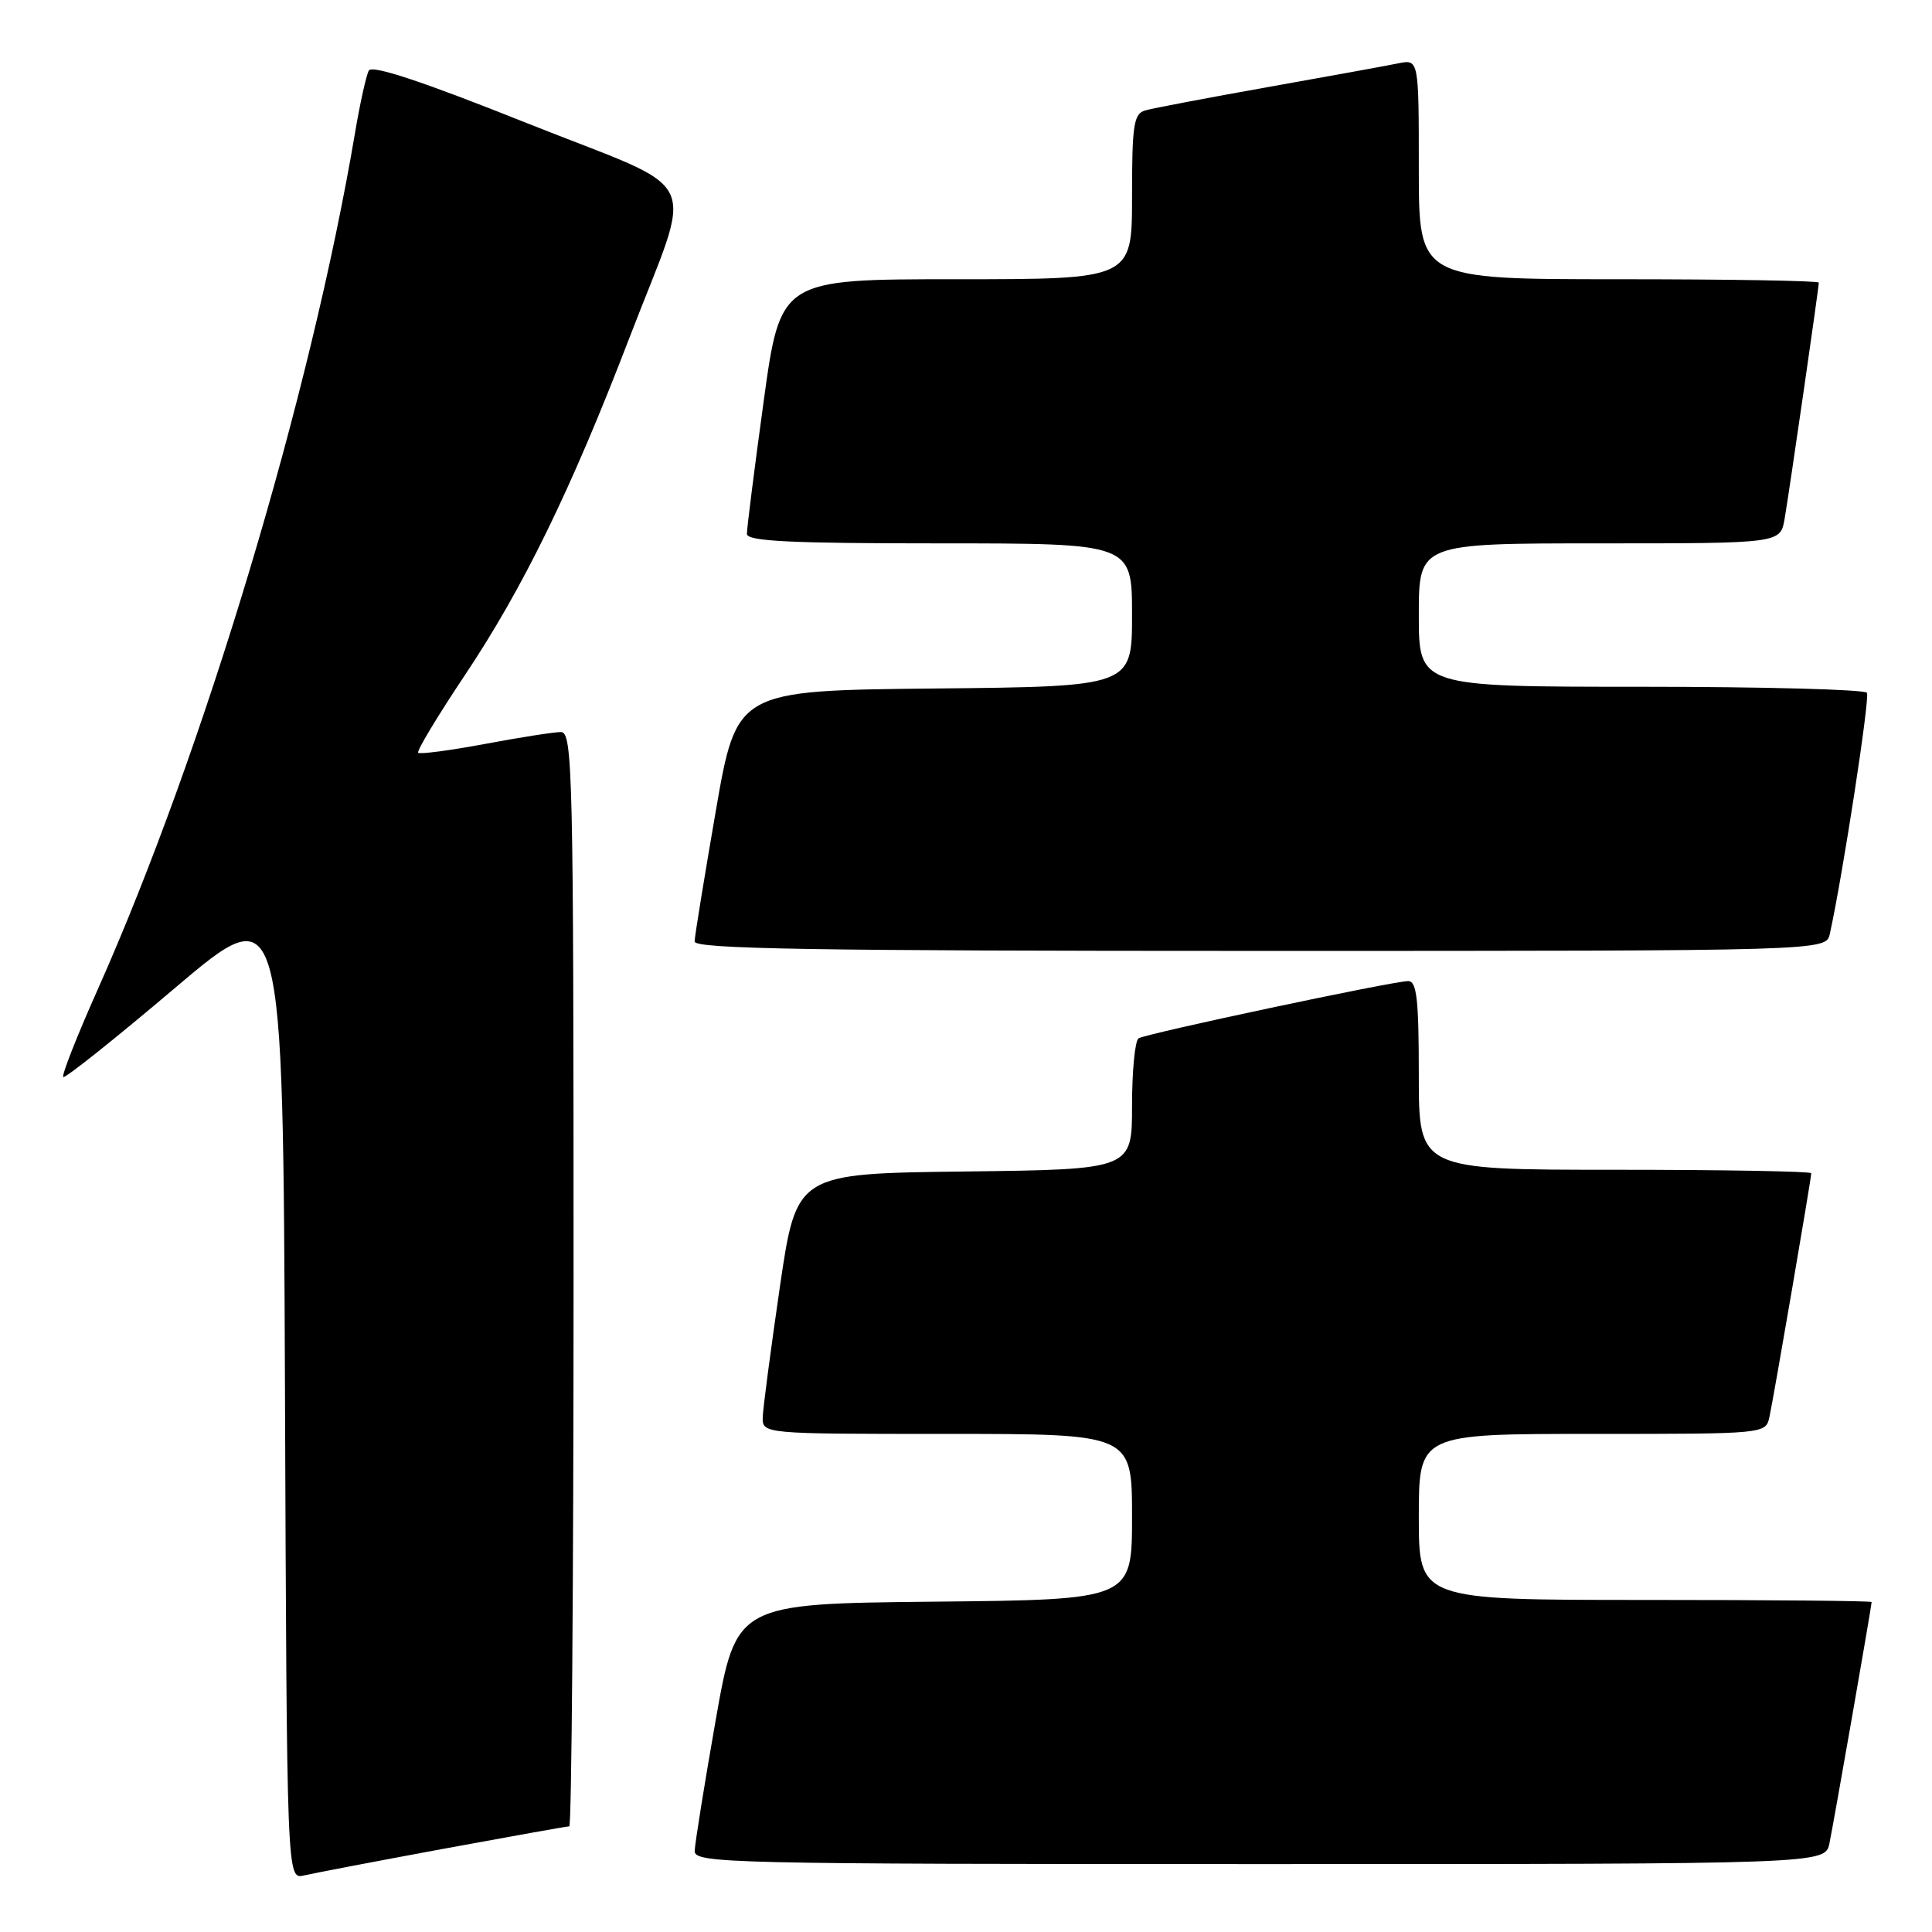 <?xml version="1.0" encoding="UTF-8" standalone="no"?>
<!DOCTYPE svg PUBLIC "-//W3C//DTD SVG 1.1//EN" "http://www.w3.org/Graphics/SVG/1.1/DTD/svg11.dtd" >
<svg xmlns="http://www.w3.org/2000/svg" xmlns:xlink="http://www.w3.org/1999/xlink" version="1.1" viewBox="0 0 256 256">
 <g >
 <path fill="currentColor"
d=" M 58.68 244.99 C 67.58 243.35 75.12 242.00 75.43 242.00 C 75.74 242.00 76.00 209.38 76.00 169.50 C 76.00 102.41 75.88 97.00 74.33 97.00 C 73.41 97.00 68.87 97.71 64.24 98.58 C 59.61 99.44 55.64 99.97 55.41 99.74 C 55.19 99.52 57.95 94.93 61.54 89.55 C 69.31 77.94 75.69 64.86 83.39 44.79 C 92.01 22.32 93.68 25.83 69.83 16.32 C 56.04 10.81 49.30 8.57 48.87 9.35 C 48.53 9.98 47.71 13.65 47.06 17.50 C 41.18 52.38 27.01 99.56 12.94 131.13 C 10.20 137.27 8.15 142.48 8.38 142.71 C 8.60 142.94 15.25 137.64 23.14 130.95 C 37.50 118.78 37.50 118.78 37.76 183.91 C 38.01 249.03 38.01 249.03 40.26 248.51 C 41.49 248.22 49.78 246.64 58.68 244.99 Z  M 242.41 244.25 C 242.98 241.51 248.00 212.80 248.00 212.28 C 248.00 212.12 234.50 212.00 218.00 212.00 C 188.00 212.00 188.00 212.00 188.00 201.00 C 188.00 190.00 188.00 190.00 210.98 190.00 C 233.96 190.00 233.96 190.00 234.46 187.75 C 235.01 185.25 240.00 156.18 240.00 155.46 C 240.00 155.21 228.30 155.00 214.00 155.00 C 188.00 155.00 188.00 155.00 188.00 142.50 C 188.00 132.41 187.73 130.00 186.59 130.00 C 184.59 130.00 151.91 136.94 150.87 137.58 C 150.39 137.88 150.00 141.91 150.00 146.54 C 150.00 154.96 150.00 154.96 127.77 155.23 C 105.54 155.50 105.54 155.50 103.34 170.50 C 102.14 178.75 101.11 186.51 101.07 187.75 C 101.00 190.00 101.00 190.00 125.50 190.00 C 150.00 190.00 150.00 190.00 150.00 200.98 C 150.00 211.97 150.00 211.97 123.77 212.23 C 97.55 212.50 97.55 212.50 94.82 228.00 C 93.32 236.53 92.08 244.29 92.05 245.25 C 92.00 246.90 96.22 247.00 166.92 247.00 C 241.84 247.00 241.84 247.00 242.41 244.25 Z  M 242.46 123.75 C 244.16 116.07 247.79 92.47 247.38 91.80 C 247.11 91.36 233.63 91.00 217.44 91.00 C 188.00 91.00 188.00 91.00 188.00 81.50 C 188.00 72.00 188.00 72.00 211.95 72.00 C 235.91 72.00 235.91 72.00 236.47 68.75 C 237.09 65.16 241.00 38.15 241.00 37.45 C 241.00 37.20 229.07 37.00 214.50 37.00 C 188.00 37.00 188.00 37.00 188.00 22.42 C 188.00 7.84 188.00 7.84 185.25 8.40 C 183.74 8.71 175.97 10.12 168.00 11.54 C 160.03 12.96 152.71 14.35 151.75 14.63 C 150.22 15.07 150.00 16.52 150.00 26.07 C 150.00 37.00 150.00 37.00 126.71 37.00 C 103.41 37.00 103.41 37.00 101.18 53.25 C 99.95 62.19 98.96 70.06 98.97 70.75 C 98.99 71.72 104.78 72.00 124.50 72.00 C 150.00 72.00 150.00 72.00 150.00 81.48 C 150.00 90.97 150.00 90.97 123.80 91.23 C 97.61 91.50 97.61 91.50 94.84 107.50 C 93.32 116.30 92.05 124.06 92.04 124.75 C 92.01 125.74 107.64 126.00 166.98 126.00 C 241.96 126.00 241.96 126.00 242.46 123.75 Z "/>
</g>
</svg>